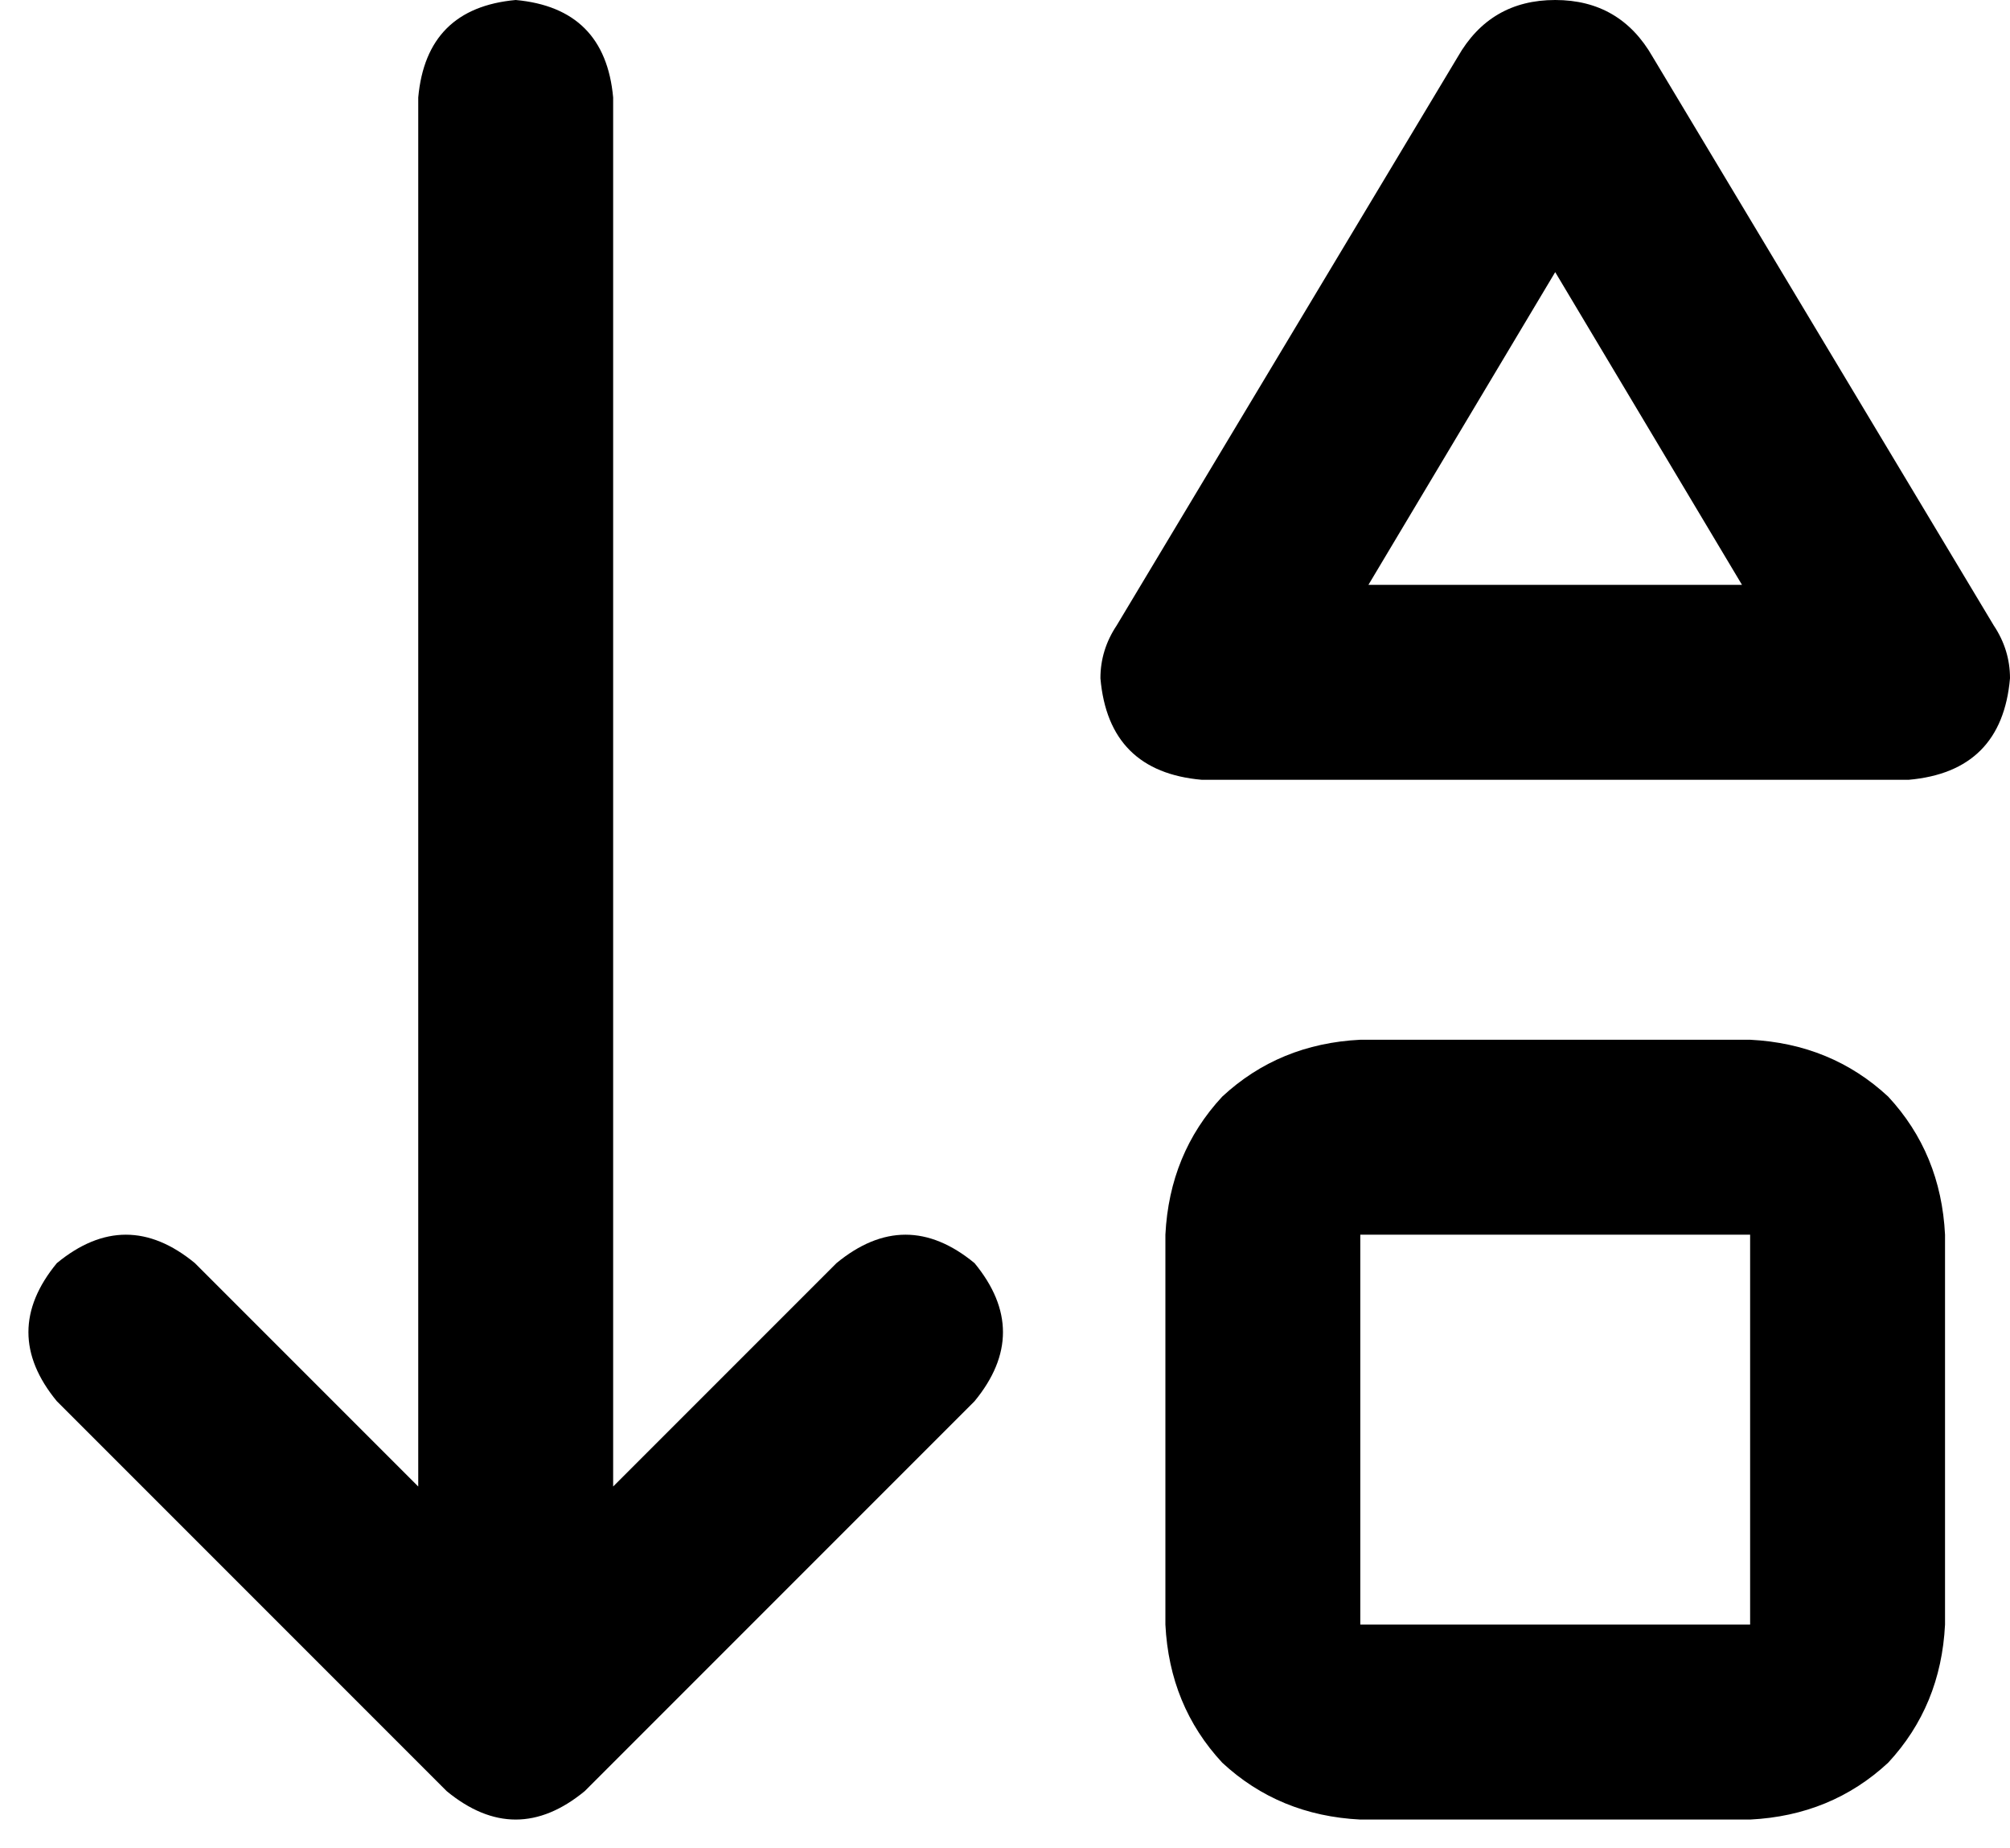 <svg xmlns="http://www.w3.org/2000/svg" viewBox="0 0 495 455">
    <path d="M 14 345 L 110 441 Q 127 455 144 441 L 240 345 Q 254 328 240 311 Q 223 297 206 311 L 151 366 L 151 24 Q 149 2 127 0 Q 105 2 103 24 L 103 366 L 48 311 Q 31 297 14 311 Q 0 328 14 345 L 14 345 Z M 383 0 Q 367 0 359 14 L 275 154 Q 271 160 271 167 Q 273 190 296 192 L 470 192 Q 493 190 495 167 Q 495 160 491 154 L 407 14 Q 399 0 383 0 L 383 0 Z M 335 400 L 335 304 L 431 304 L 431 400 L 335 400 L 335 400 Z M 383 67 L 429 144 L 337 144 L 383 67 L 383 67 Z M 287 400 Q 288 420 301 434 L 301 434 Q 315 447 335 448 L 431 448 Q 451 447 465 434 Q 478 420 479 400 L 479 304 Q 478 284 465 270 Q 451 257 431 256 L 335 256 Q 315 257 301 270 Q 288 284 287 304 L 287 400 L 287 400 Z"/>
</svg>
